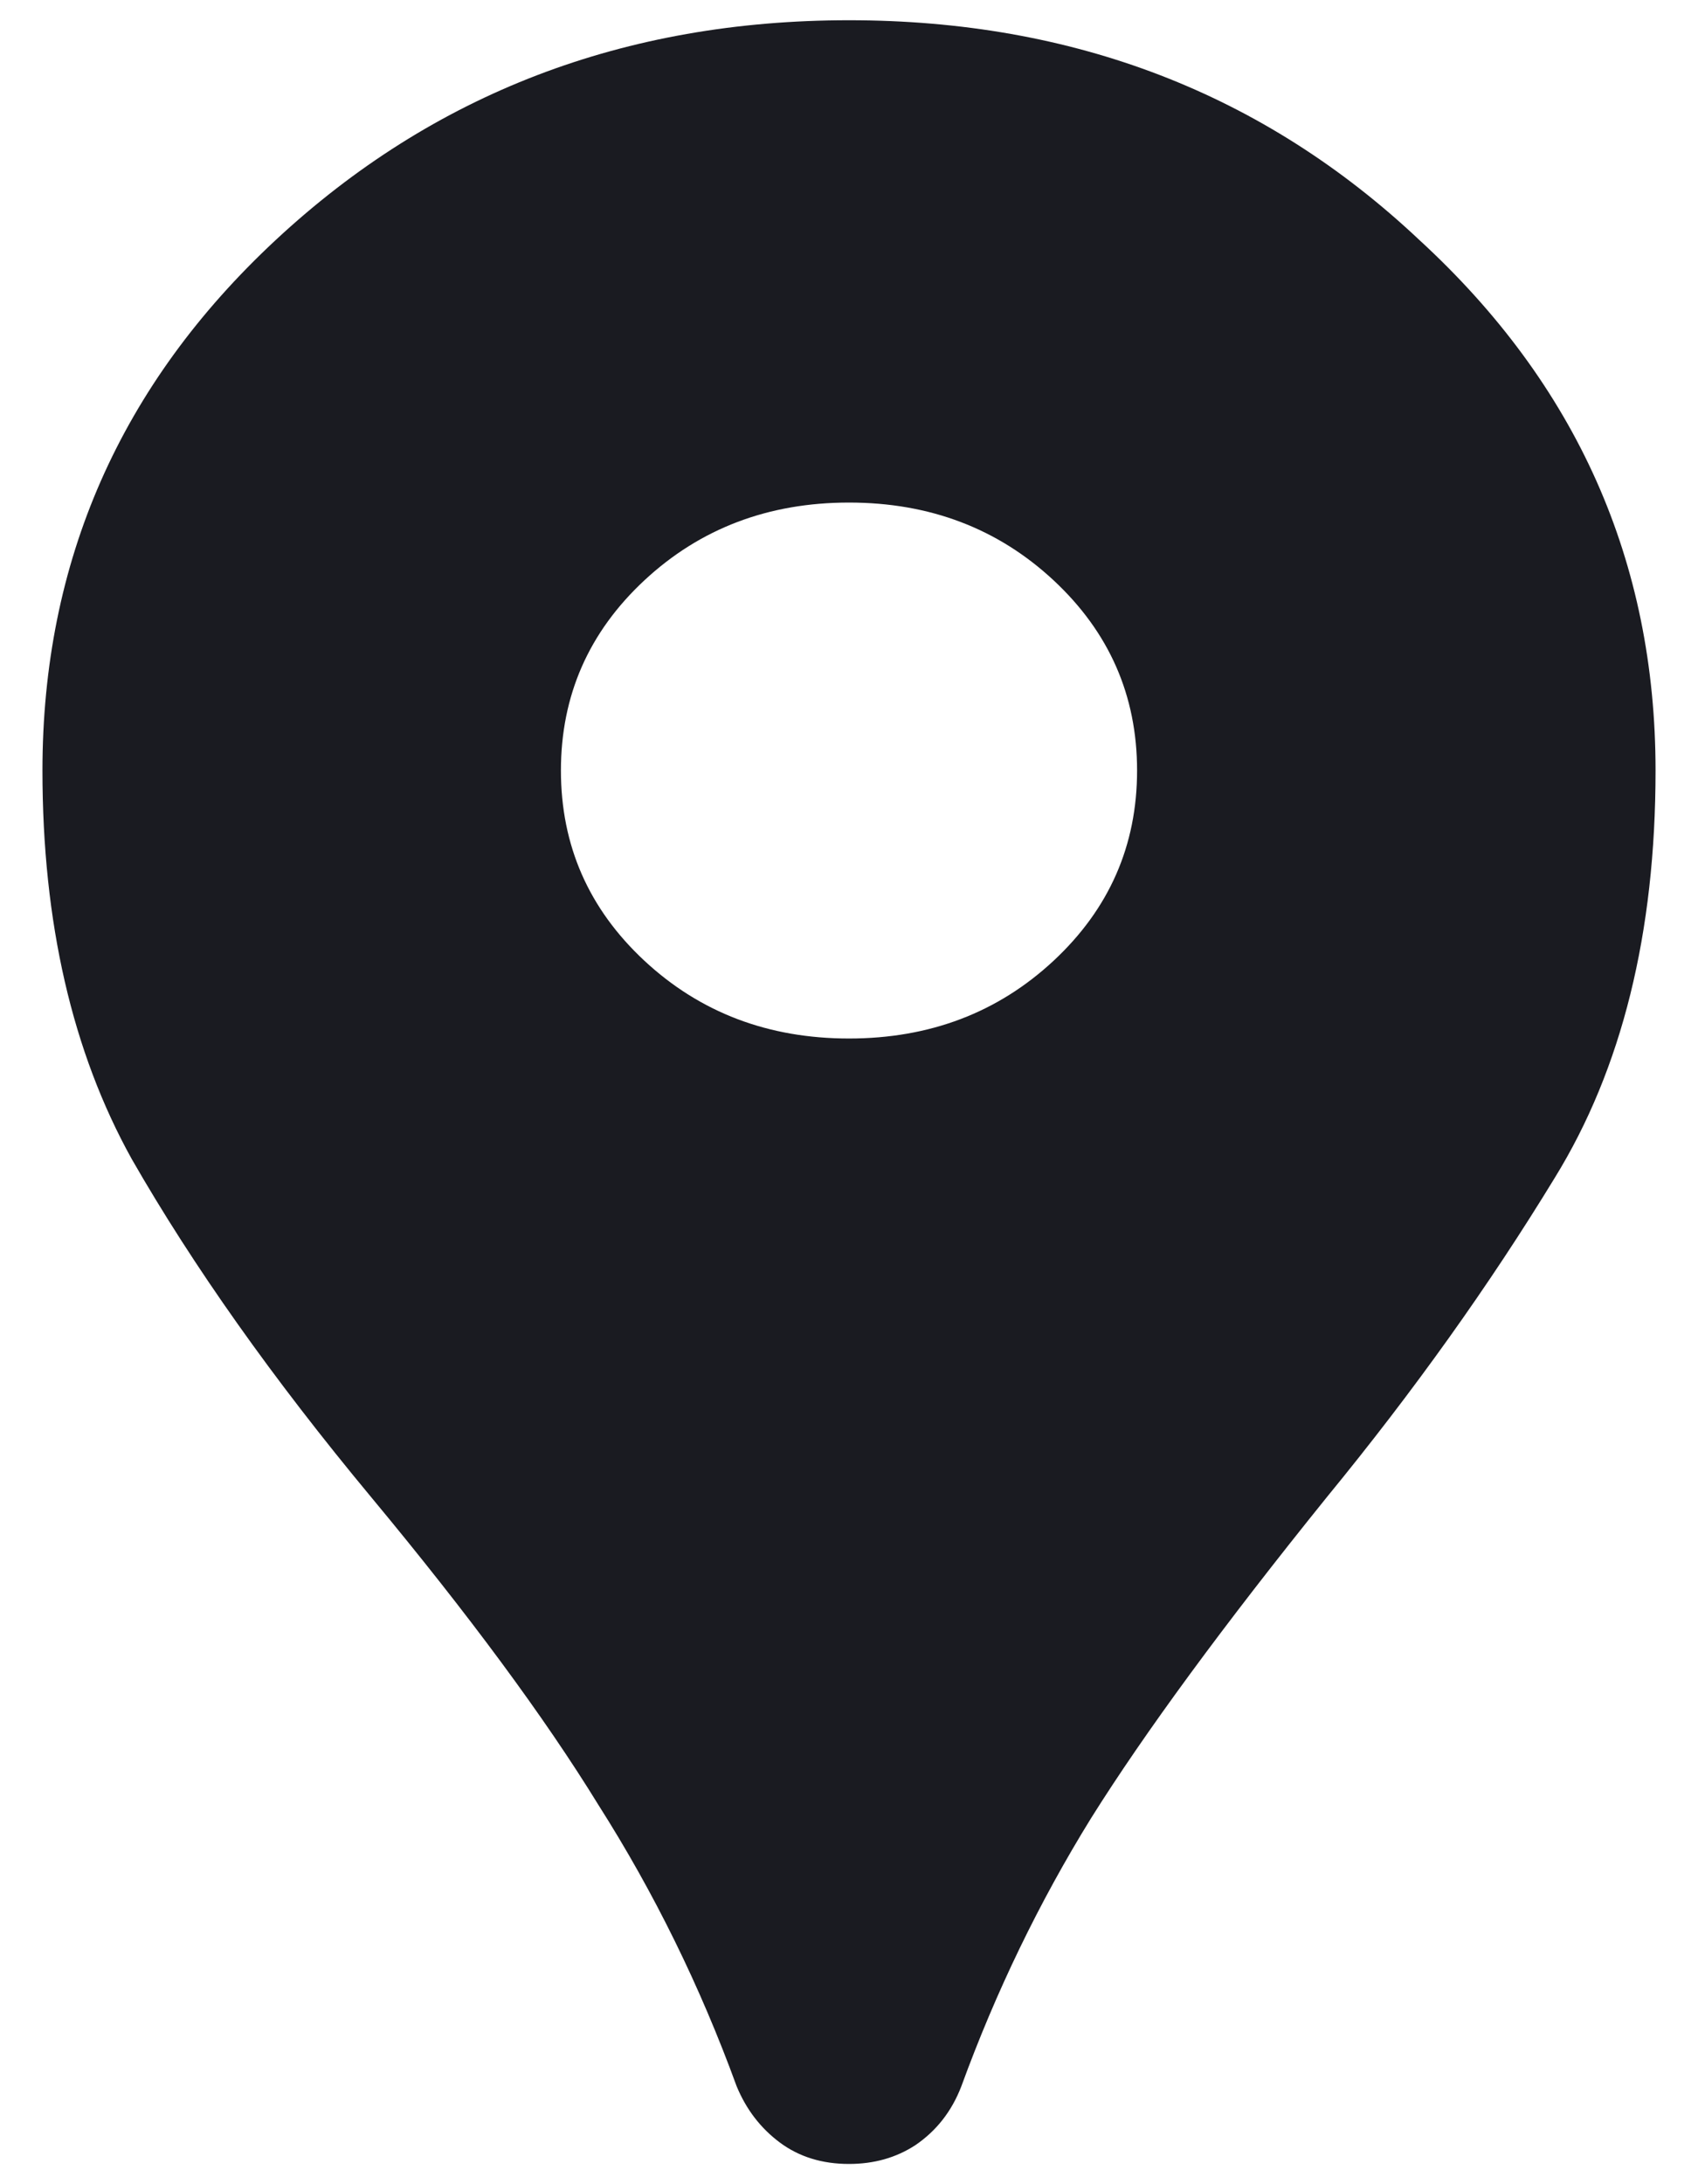 <svg width="35" height="45" viewBox="0 0 35 45" fill="none" xmlns="http://www.w3.org/2000/svg">
<path d="M17.5 44.583C16.946 44.583 16.471 44.436 16.075 44.142C15.679 43.847 15.382 43.461 15.184 42.982C14.432 40.921 13.482 38.989 12.334 37.185C11.226 35.382 9.662 33.266 7.644 30.837C5.625 28.407 3.982 26.088 2.716 23.88C1.489 21.672 0.875 19.003 0.875 15.875C0.875 11.569 2.478 7.925 5.684 4.944C8.93 1.926 12.869 0.417 17.5 0.417C22.131 0.417 26.05 1.926 29.256 4.944C32.502 7.925 34.125 11.569 34.125 15.875C34.125 19.224 33.432 22.021 32.047 24.267C30.701 26.475 29.137 28.665 27.356 30.837C25.219 33.486 23.596 35.695 22.488 37.462C21.419 39.191 20.528 41.032 19.816 42.982C19.618 43.498 19.301 43.902 18.866 44.197C18.47 44.455 18.015 44.583 17.5 44.583ZM17.5 21.396C19.163 21.396 20.568 20.862 21.716 19.795C22.863 18.727 23.438 17.421 23.438 15.875C23.438 14.329 22.863 13.023 21.716 11.955C20.568 10.888 19.163 10.354 17.5 10.354C15.838 10.354 14.432 10.888 13.284 11.955C12.136 13.023 11.562 14.329 11.562 15.875C11.562 17.421 12.136 18.727 13.284 19.795C14.432 20.862 15.838 21.396 17.5 21.396Z" fill="#1A1B21"/>
</svg>
